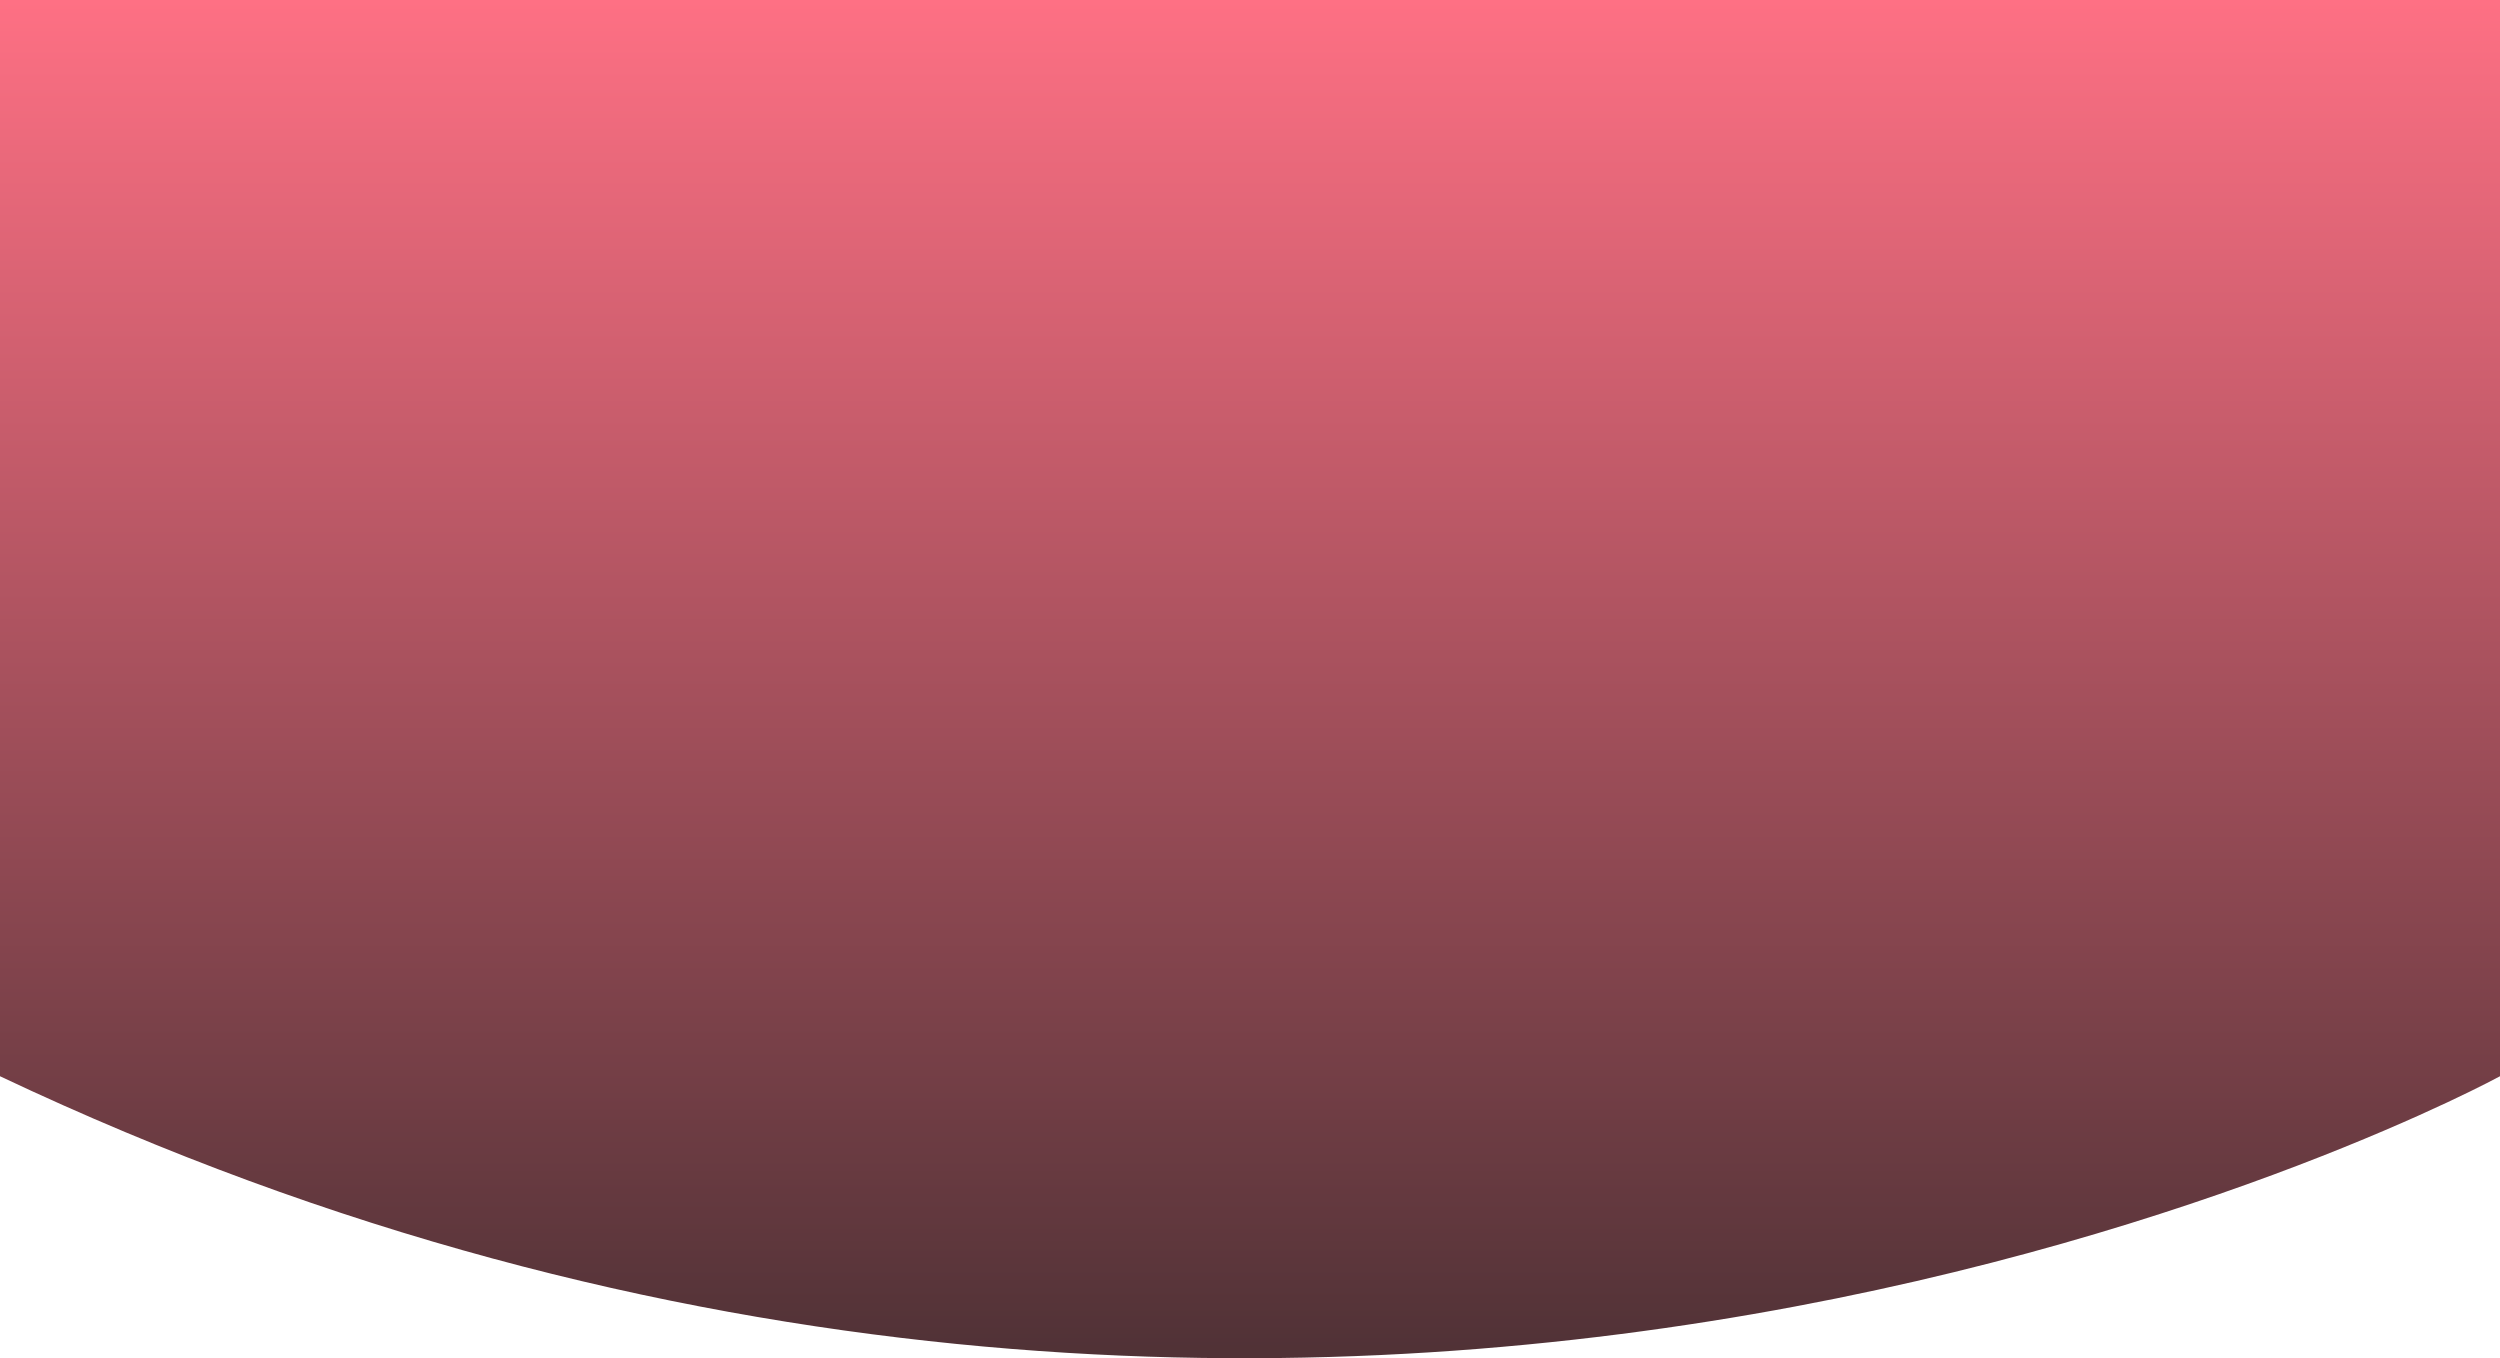 <svg xmlns="http://www.w3.org/2000/svg" xmlns:xlink="http://www.w3.org/1999/xlink" width="1051" height="571" viewBox="0 0 1051 571">
  <defs>
    <linearGradient id="linear-gradient" x1="0.5" x2="0.5" y2="1" gradientUnits="objectBoundingBox">
      <stop offset="0" stop-color="#ff5b72"/>
      <stop offset="1"/>
    </linearGradient>
  </defs>
  <path id="BACKGROUNG" d="M1991,454.445c563.479,266.75,1051,0,1051,0V2H1991Z" transform="translate(-1991 -2)" opacity="0.87" fill="url(#linear-gradient)"/>
</svg>
